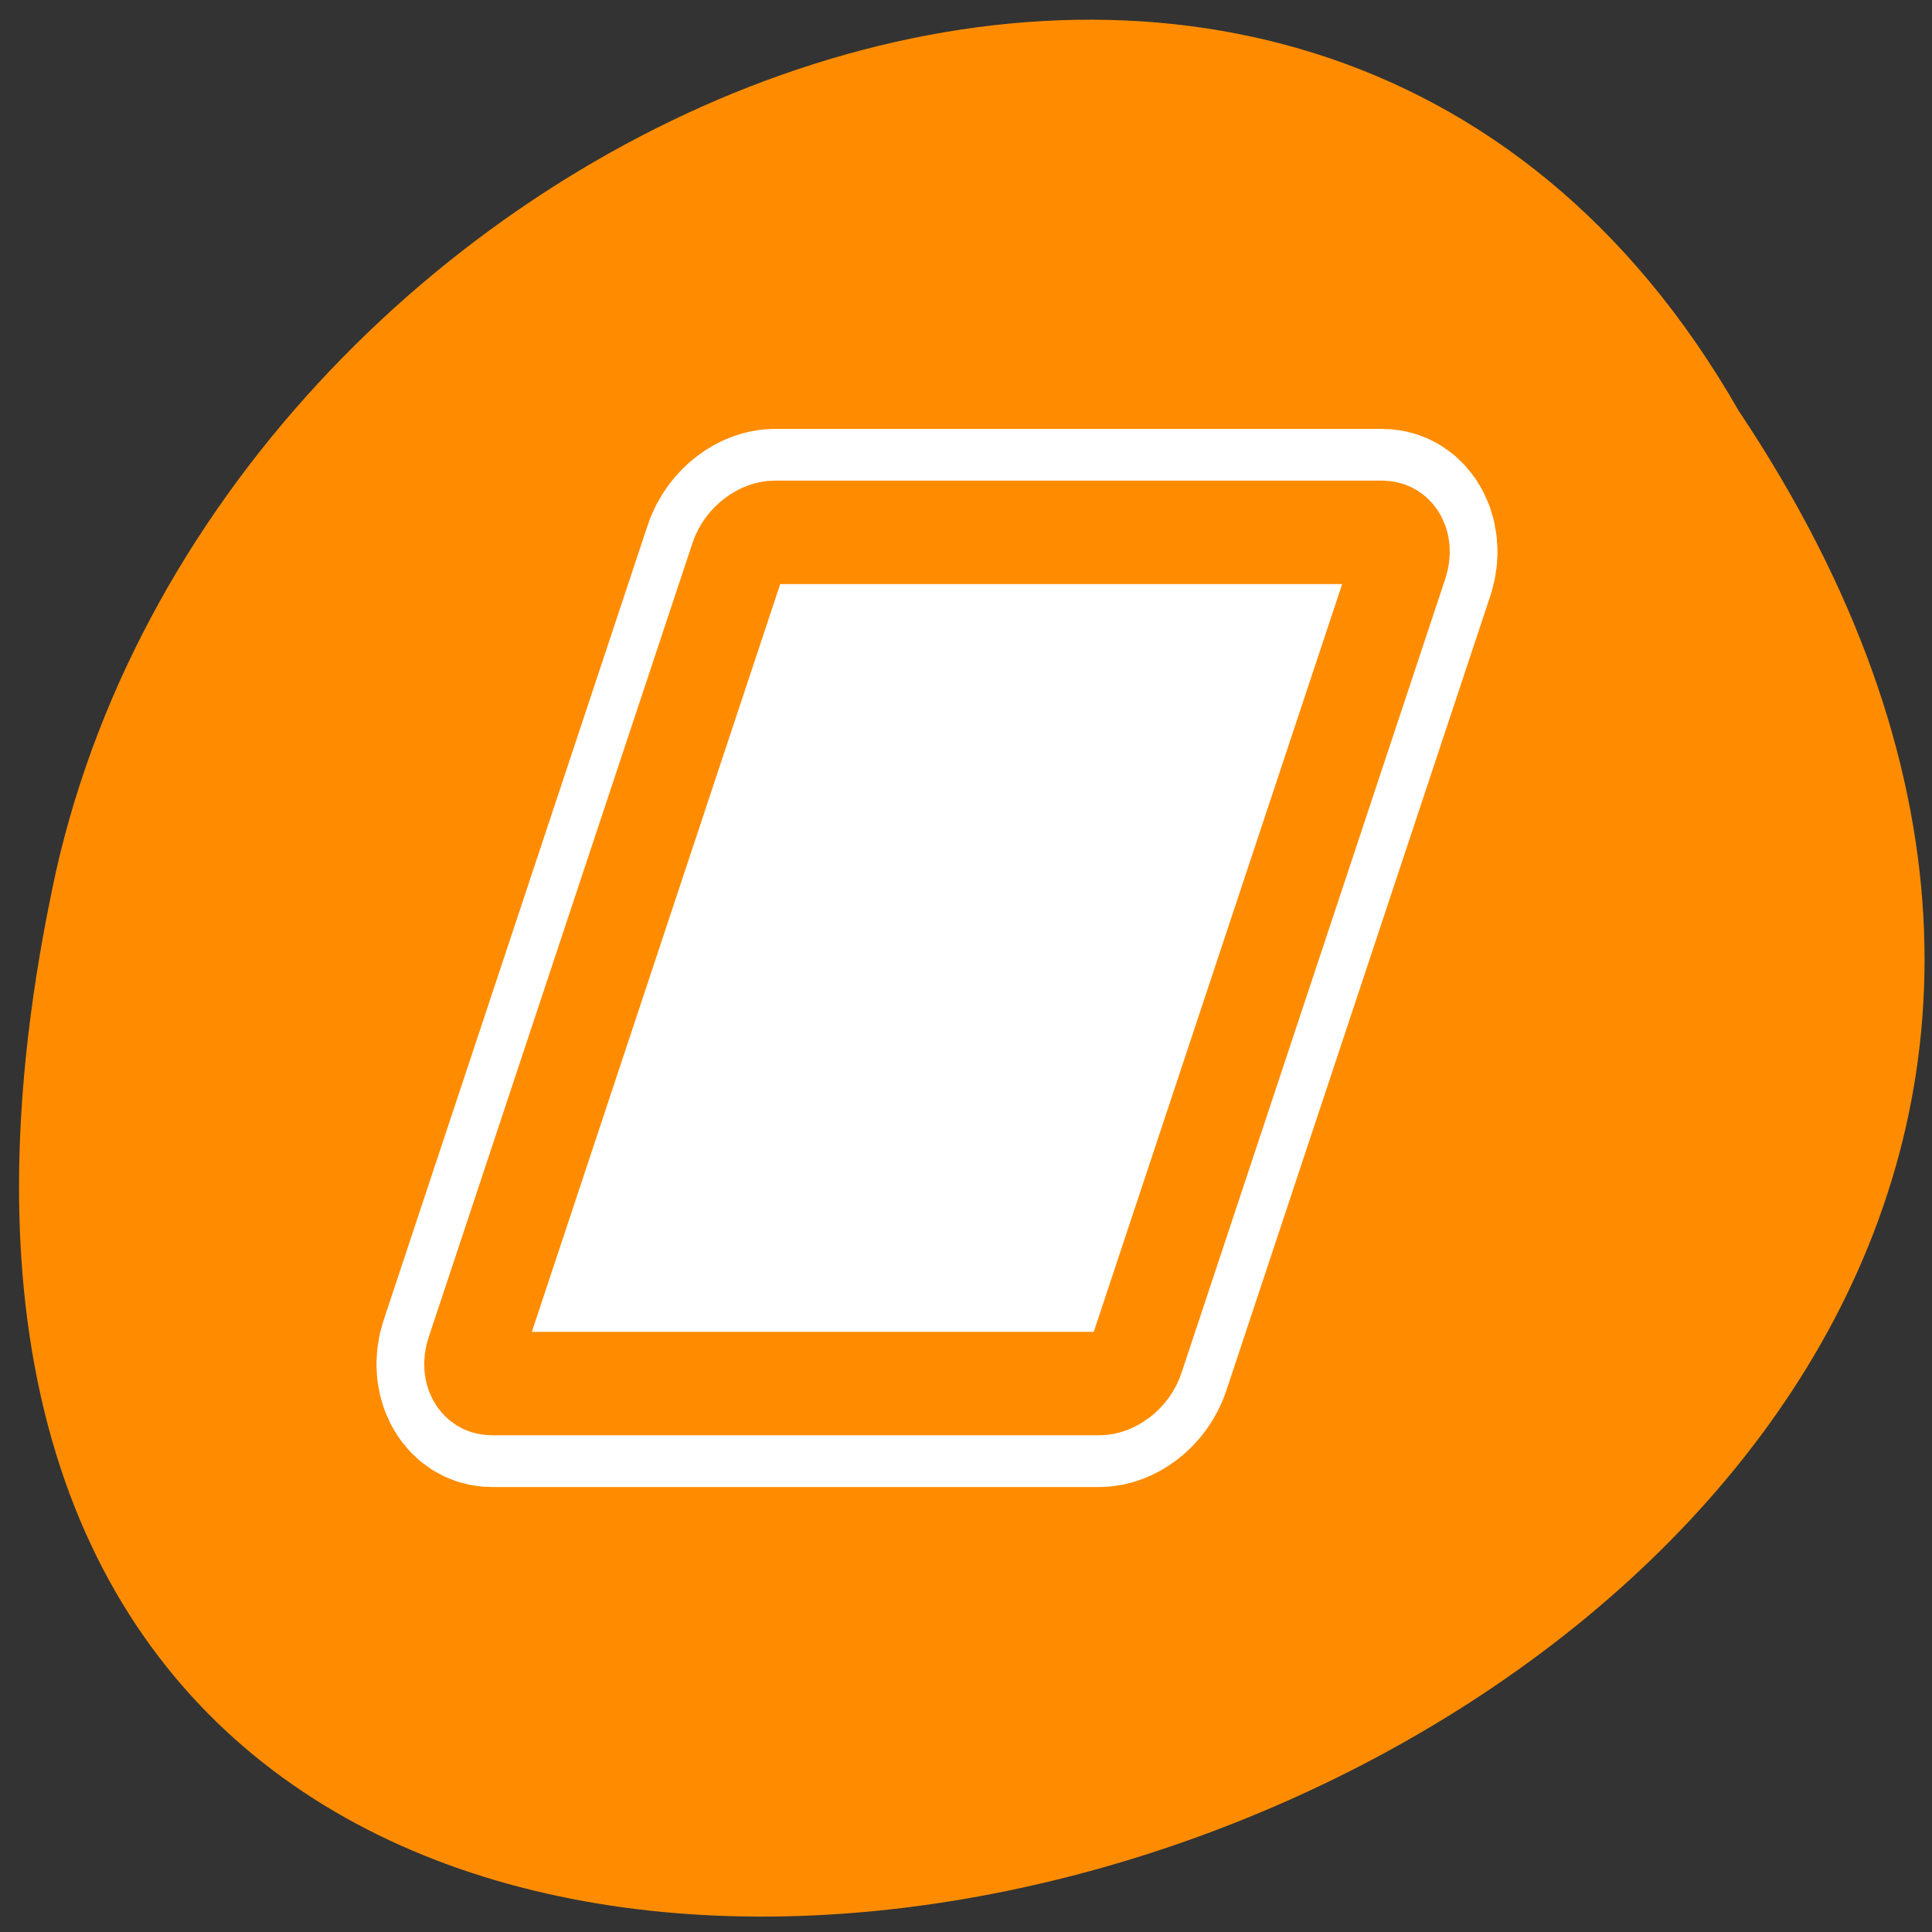 <svg xmlns="http://www.w3.org/2000/svg" viewBox="0 0 24 24"><rect x="0" y="0" width="24" height="24" fill="#333333" stroke="none"/><path d="M 21.598 5.102 C 33.43 22.816 -4.301 33.73 0.695 10.828 C 2.824 1.363 16.172 -4.379 21.598 5.102 Z M 21.598 5.102 " fill="#ff8c00"/><g stroke-linejoin="round" stroke-linecap="round" transform="matrix(0.237 0 0 0.257 4.53 4.19)"><path d="M 21.491 9.429 C 20.684 9.429 19.795 10.037 19.532 10.797 L 5.704 49.188 C 5.424 49.964 5.869 50.572 6.676 50.572 L 38.512 50.572 C 39.319 50.572 40.208 49.964 40.471 49.188 L 54.299 10.797 C 54.562 10.037 54.134 9.429 53.328 9.429 Z M 21.491 9.429 " fill="none" stroke="#fff" stroke-width="10"/><path d="M 21.491 9.429 C 20.684 9.429 19.795 10.037 19.532 10.797 L 5.704 49.188 C 5.424 49.964 5.869 50.572 6.676 50.572 L 38.512 50.572 C 39.319 50.572 40.208 49.964 40.471 49.188 L 54.299 10.797 C 54.562 10.037 54.134 9.429 53.328 9.429 Z M 21.491 9.429 " fill="#fff" fill-rule="evenodd" stroke="#ff8c00" stroke-width="5"/></g></svg>